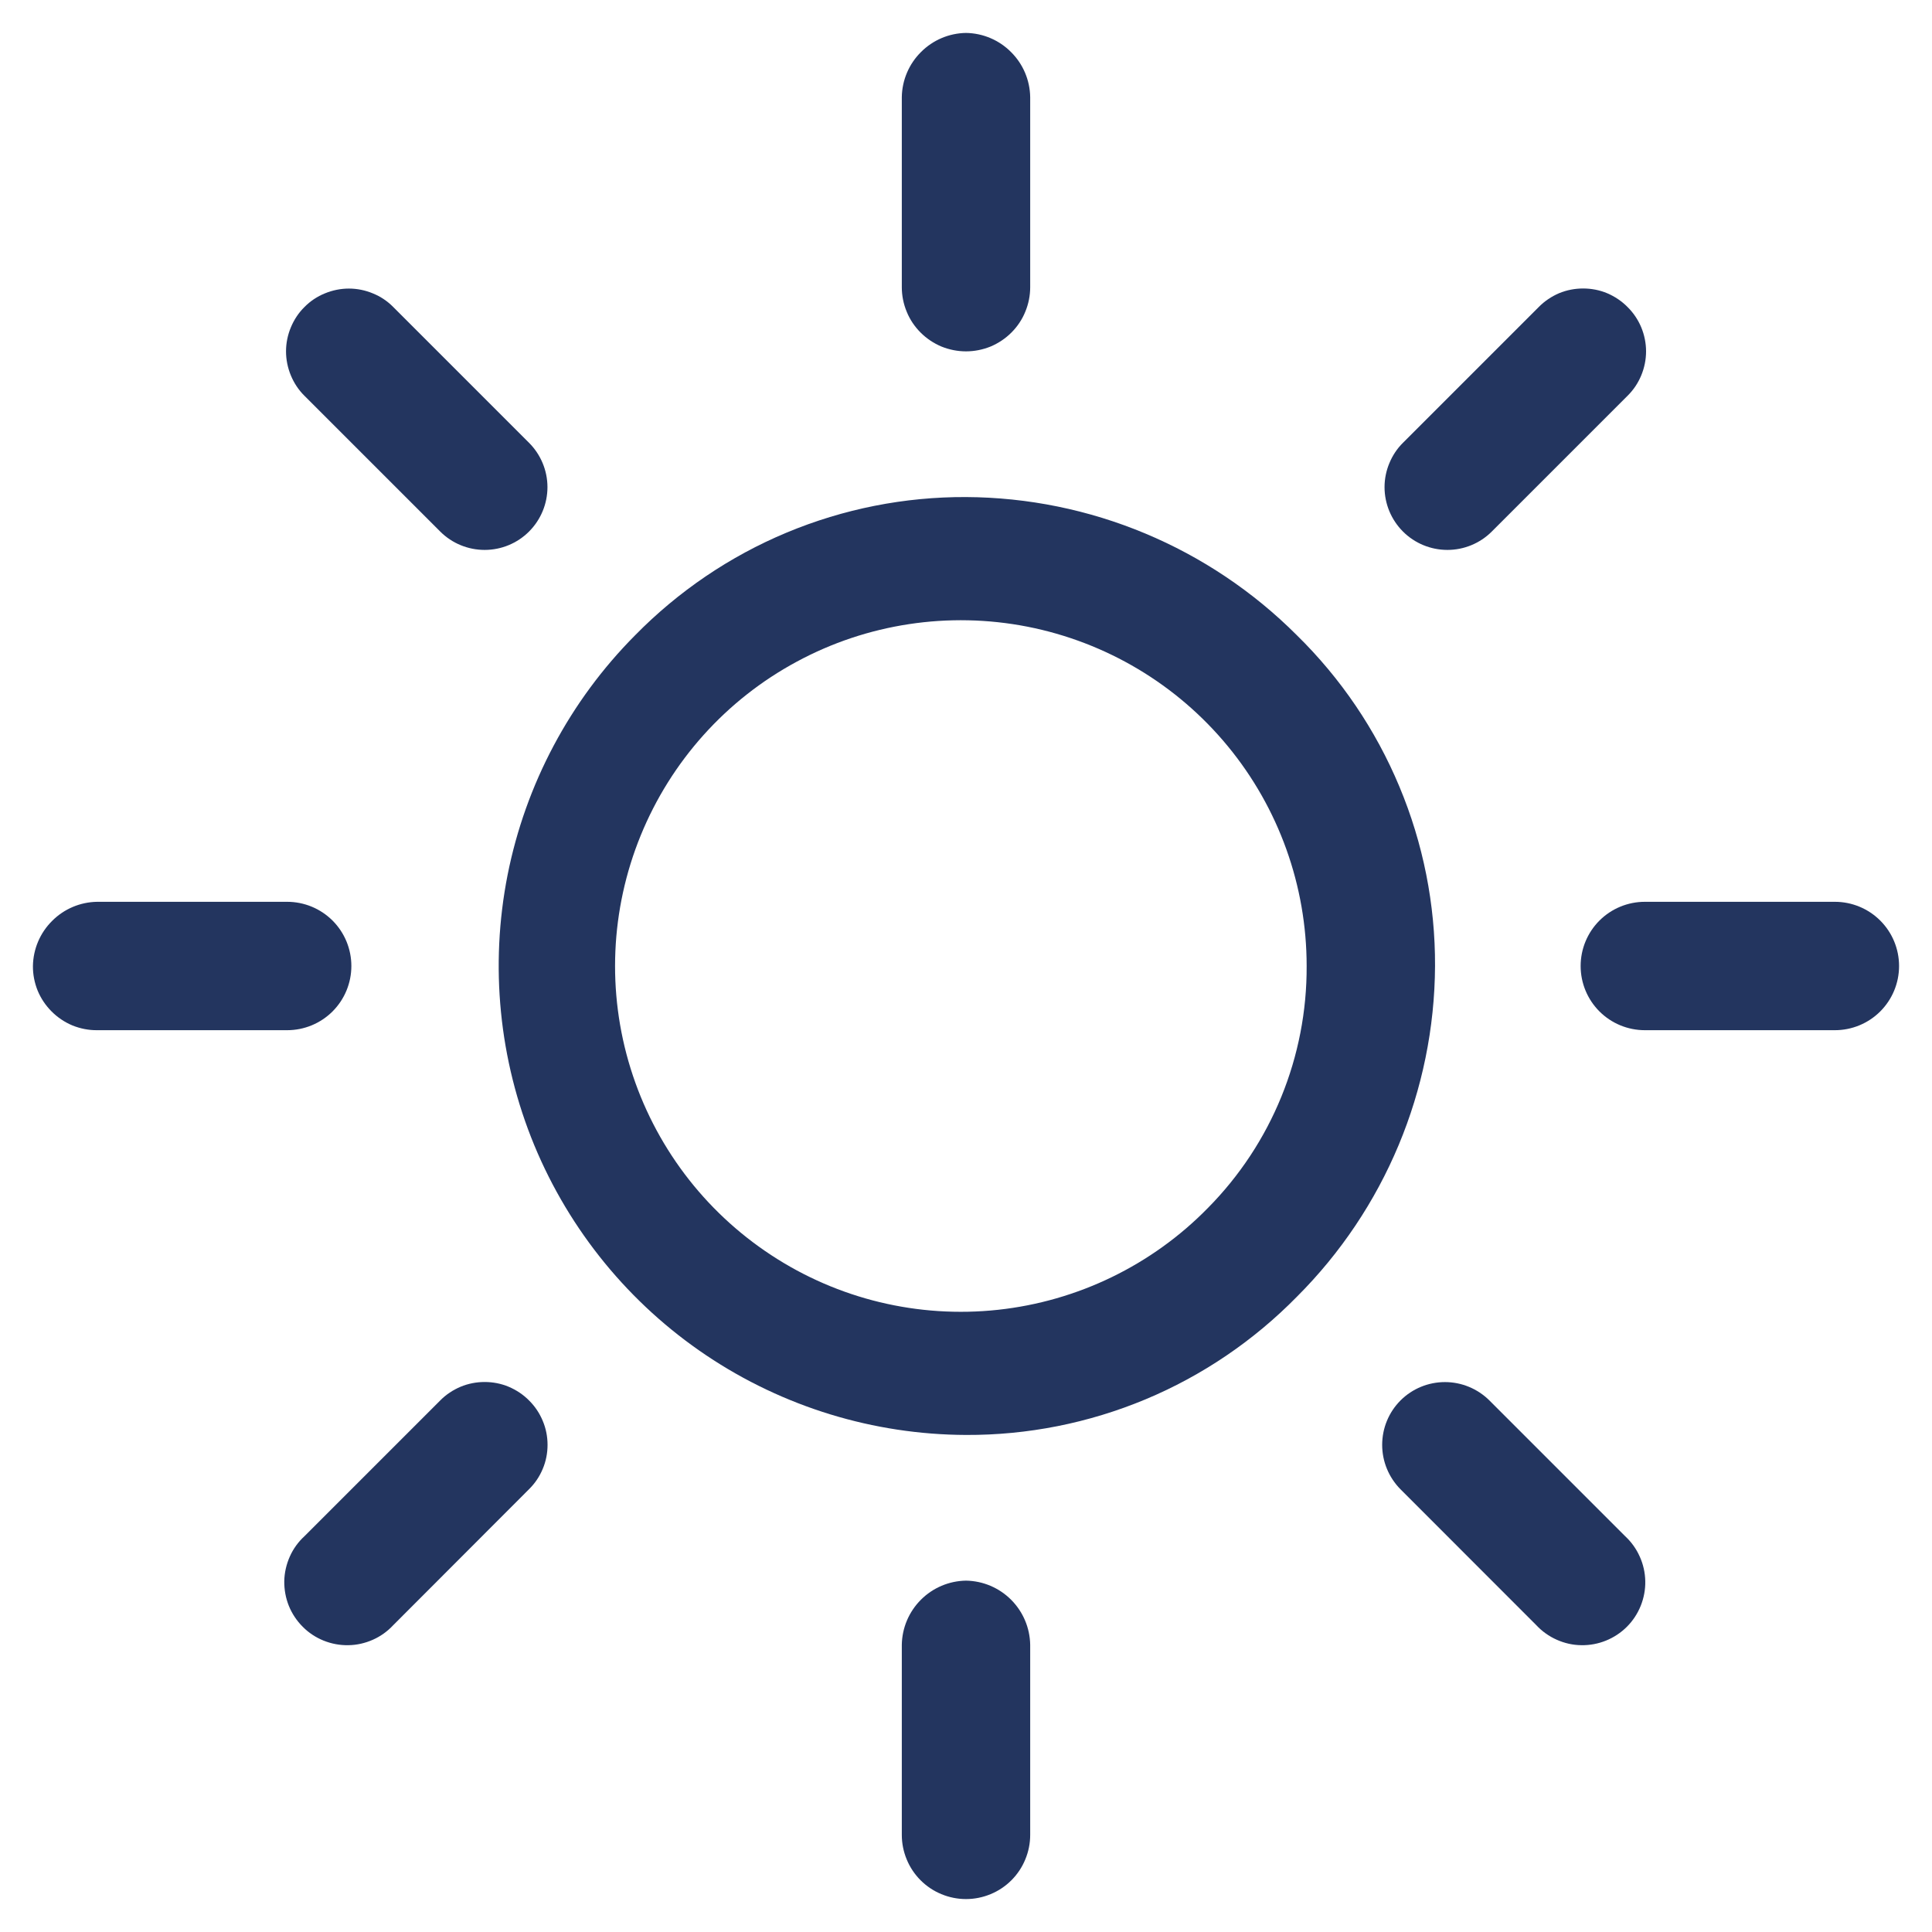 <svg width="22" height="22" viewBox="0 0 22 22" fill="none" xmlns="http://www.w3.org/2000/svg">
<path d="M14.767 7.233C13.768 6.233 12.414 5.667 11 5.66C10.299 5.657 9.604 5.795 8.957 6.065C8.31 6.335 7.724 6.733 7.233 7.233C6.49 7.98 5.985 8.93 5.78 9.963C5.576 10.997 5.682 12.068 6.084 13.041C6.487 14.014 7.168 14.847 8.043 15.434C8.918 16.021 9.947 16.336 11 16.34C11.701 16.343 12.396 16.205 13.043 15.935C13.69 15.665 14.276 15.267 14.767 14.767C15.768 13.768 16.334 12.414 16.341 11C16.344 10.299 16.206 9.604 15.935 8.957C15.665 8.31 15.268 7.724 14.767 7.233ZM13.755 13.755C13.117 14.407 12.271 14.817 11.364 14.915C10.456 15.013 9.543 14.793 8.78 14.291C8.017 13.79 7.452 13.04 7.181 12.168C6.91 11.296 6.951 10.358 7.296 9.513C7.641 8.668 8.268 7.968 9.072 7.535C9.875 7.101 10.804 6.961 11.699 7.136C12.595 7.312 13.402 7.793 13.982 8.498C14.562 9.203 14.879 10.087 14.879 11C14.884 12.031 14.48 13.022 13.755 13.755Z" fill="#23355F"/>
<path d="M20.894 10.269H18.73C18.536 10.269 18.35 10.346 18.213 10.483C18.076 10.62 17.999 10.806 17.999 11C17.999 11.194 18.076 11.38 18.213 11.517C18.35 11.654 18.536 11.731 18.73 11.731H20.894C21.088 11.731 21.274 11.654 21.411 11.517C21.548 11.38 21.625 11.194 21.625 11C21.625 10.806 21.548 10.62 21.411 10.483C21.274 10.346 21.088 10.269 20.894 10.269Z" fill="#23355F"/>
<path d="M11 17.999C10.807 18.002 10.623 18.08 10.487 18.216C10.35 18.353 10.272 18.537 10.269 18.73V20.894C10.269 20.99 10.288 21.085 10.325 21.174C10.361 21.262 10.415 21.343 10.483 21.411C10.551 21.479 10.632 21.533 10.72 21.569C10.809 21.606 10.904 21.625 11 21.625C11.096 21.625 11.191 21.606 11.28 21.569C11.368 21.533 11.449 21.479 11.517 21.411C11.585 21.343 11.639 21.262 11.675 21.174C11.712 21.085 11.731 20.99 11.731 20.894V18.73C11.728 18.537 11.65 18.353 11.513 18.216C11.377 18.08 11.193 18.002 11 17.999Z" fill="#23355F"/>
<path d="M18.506 17.493L16.96 15.947C16.825 15.813 16.643 15.738 16.454 15.738C16.264 15.738 16.082 15.813 15.948 15.947C15.814 16.081 15.739 16.263 15.739 16.453C15.739 16.642 15.814 16.824 15.948 16.959L17.494 18.506C17.559 18.576 17.639 18.633 17.727 18.672C17.814 18.711 17.909 18.733 18.006 18.734C18.102 18.736 18.198 18.718 18.287 18.682C18.376 18.646 18.457 18.593 18.526 18.524C18.594 18.456 18.647 18.375 18.683 18.286C18.719 18.196 18.737 18.101 18.735 18.004C18.733 17.908 18.712 17.813 18.672 17.725C18.633 17.637 18.576 17.558 18.506 17.493Z" fill="#23355F"/>
<path d="M11 0.375C10.807 0.378 10.623 0.456 10.487 0.593C10.35 0.729 10.272 0.913 10.269 1.106V3.27C10.269 3.366 10.288 3.461 10.325 3.55C10.361 3.639 10.415 3.719 10.483 3.787C10.551 3.855 10.632 3.909 10.72 3.946C10.809 3.982 10.904 4.001 11 4.001C11.096 4.001 11.191 3.982 11.28 3.946C11.368 3.909 11.449 3.855 11.517 3.787C11.585 3.719 11.639 3.639 11.675 3.55C11.712 3.461 11.731 3.366 11.731 3.27V1.106C11.728 0.913 11.65 0.729 11.513 0.593C11.377 0.456 11.193 0.378 11 0.375Z" fill="#23355F"/>
<path d="M18.533 3.496C18.467 3.429 18.388 3.376 18.301 3.339C18.215 3.303 18.122 3.285 18.027 3.285C17.933 3.285 17.84 3.303 17.753 3.339C17.667 3.376 17.588 3.429 17.522 3.496L15.976 5.042C15.909 5.108 15.857 5.187 15.821 5.274C15.785 5.36 15.766 5.453 15.766 5.547C15.766 5.737 15.842 5.919 15.976 6.053C16.11 6.187 16.292 6.262 16.482 6.262C16.671 6.262 16.853 6.187 16.987 6.053L18.533 4.507C18.6 4.441 18.653 4.362 18.689 4.275C18.725 4.188 18.744 4.095 18.744 4.001C18.744 3.907 18.725 3.814 18.689 3.727C18.653 3.641 18.6 3.562 18.533 3.496Z" fill="#23355F"/>
<path d="M3.27 10.269H1.106C0.913 10.272 0.729 10.35 0.593 10.487C0.456 10.623 0.378 10.807 0.375 11C0.374 11.096 0.393 11.192 0.429 11.281C0.466 11.37 0.52 11.45 0.588 11.518C0.656 11.586 0.736 11.64 0.825 11.677C0.914 11.713 1.01 11.732 1.106 11.731H3.27C3.464 11.731 3.65 11.654 3.787 11.517C3.924 11.38 4.001 11.194 4.001 11C4.001 10.806 3.924 10.62 3.787 10.483C3.65 10.346 3.464 10.269 3.27 10.269Z" fill="#23355F"/>
<path d="M6.024 15.947C5.958 15.88 5.879 15.828 5.792 15.791C5.706 15.755 5.613 15.737 5.519 15.737C5.425 15.737 5.332 15.755 5.245 15.791C5.158 15.828 5.079 15.88 5.013 15.947L3.467 17.493C3.396 17.558 3.339 17.637 3.3 17.725C3.261 17.813 3.239 17.908 3.237 18.004C3.236 18.101 3.253 18.196 3.289 18.286C3.325 18.375 3.379 18.456 3.447 18.524C3.515 18.593 3.596 18.646 3.685 18.682C3.775 18.718 3.87 18.736 3.967 18.734C4.063 18.733 4.158 18.711 4.246 18.672C4.334 18.633 4.413 18.576 4.478 18.506L6.024 16.958C6.091 16.892 6.144 16.814 6.18 16.727C6.217 16.64 6.235 16.547 6.235 16.453C6.235 16.359 6.217 16.266 6.18 16.179C6.144 16.092 6.091 16.013 6.024 15.947Z" fill="#23355F"/>
<path d="M6.024 5.042L4.478 3.496C4.412 3.429 4.333 3.376 4.246 3.341C4.16 3.305 4.067 3.286 3.973 3.286C3.879 3.286 3.786 3.305 3.699 3.341C3.612 3.376 3.533 3.429 3.467 3.496C3.4 3.562 3.348 3.641 3.312 3.728C3.276 3.814 3.257 3.907 3.257 4.001C3.257 4.095 3.276 4.188 3.312 4.275C3.348 4.362 3.4 4.441 3.467 4.507L5.013 6.053C5.147 6.187 5.329 6.262 5.519 6.262C5.708 6.262 5.89 6.187 6.024 6.053C6.158 5.919 6.234 5.737 6.234 5.547C6.234 5.358 6.158 5.176 6.024 5.042Z" fill="#23355F"/>
</svg>
